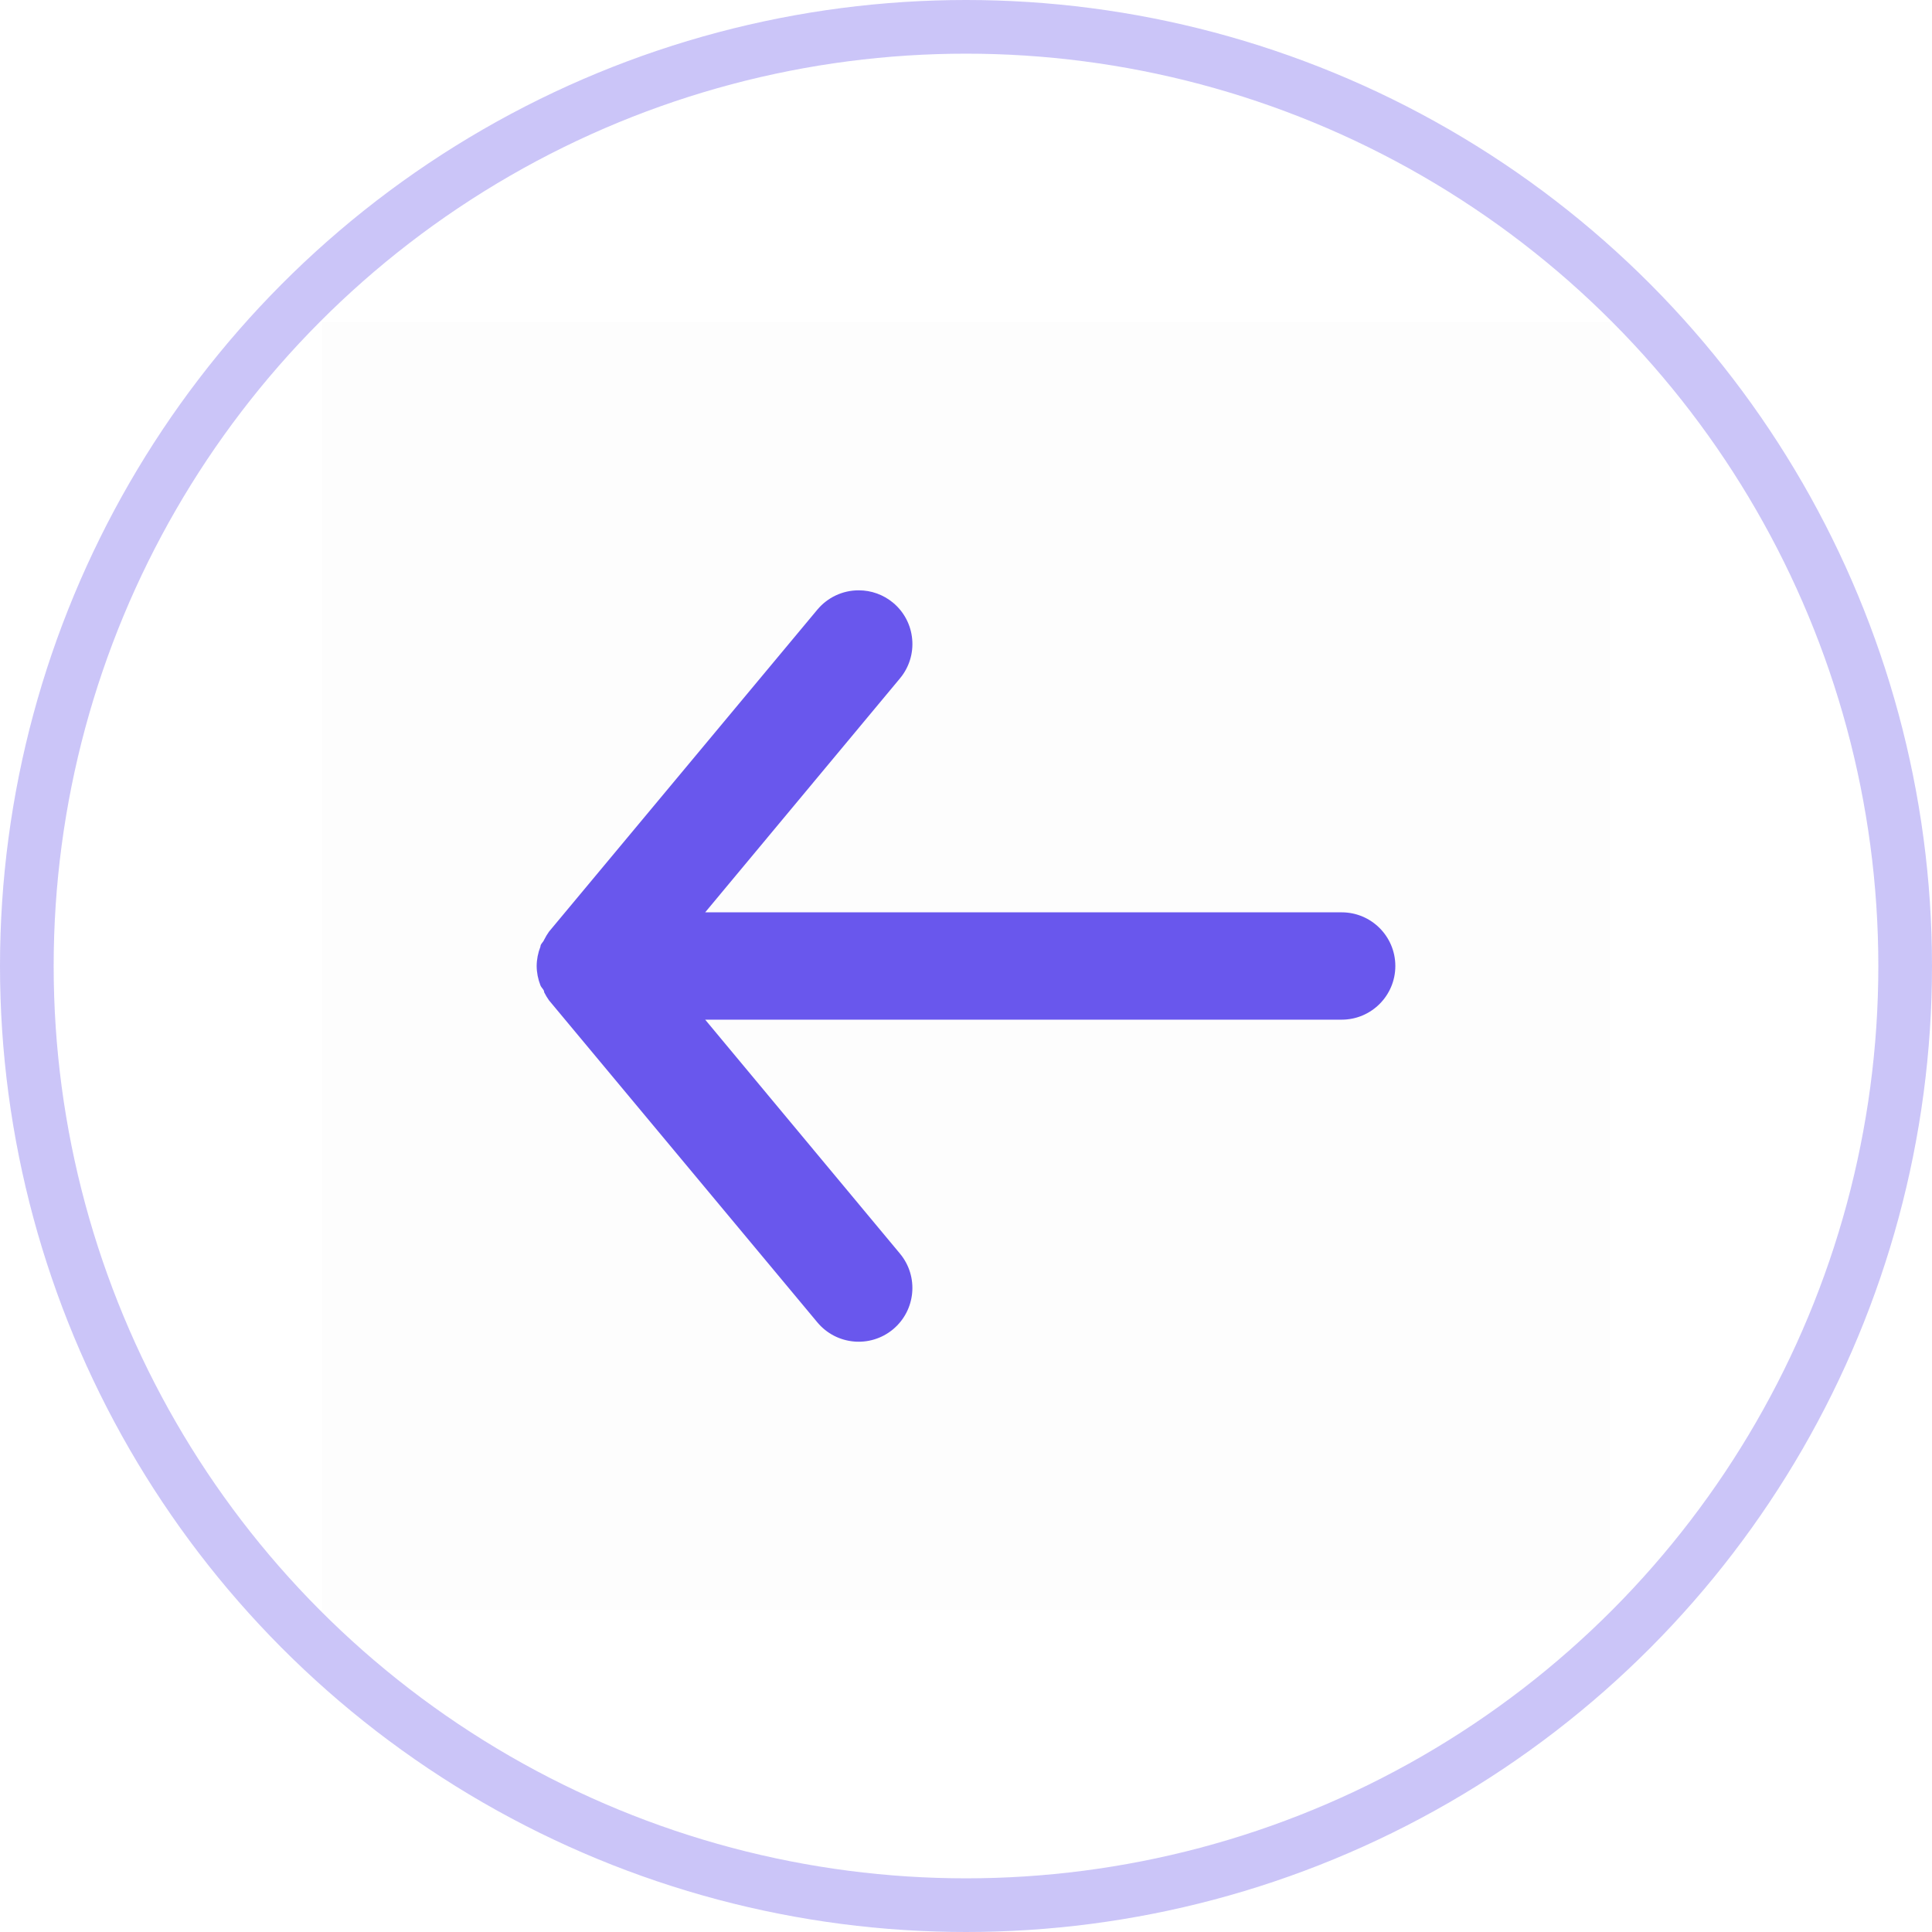 <svg width="36" height="36" viewBox="0 0 36 36" fill="none" xmlns="http://www.w3.org/2000/svg">
<circle opacity="0.344" cx="18" cy="18" r="17.5" stroke="#6957ED"/>
<rect opacity="0.01" width="24" height="24" transform="matrix(0 -1 -1 0 30 30)" fill="black"/>
<path d="M25 19H13.14L16.77 23.36C17.123 23.785 17.065 24.416 16.64 24.77C16.215 25.123 15.584 25.065 15.23 24.64L10.23 18.64C10.196 18.592 10.166 18.542 10.14 18.49C10.14 18.44 10.09 18.41 10.07 18.36C10.025 18.245 10.001 18.123 10 18C10.001 17.877 10.025 17.755 10.07 17.64C10.07 17.59 10.12 17.56 10.14 17.51C10.166 17.458 10.196 17.408 10.23 17.36L15.23 11.36C15.42 11.132 15.703 10.999 16 11C16.234 10.999 16.46 11.081 16.64 11.23C16.845 11.4 16.973 11.643 16.997 11.908C17.022 12.173 16.94 12.436 16.77 12.64L13.14 17H25C25.552 17 26 17.448 26 18C26 18.552 25.552 19 25 19Z" fill="#6957ED"/>
</svg>
